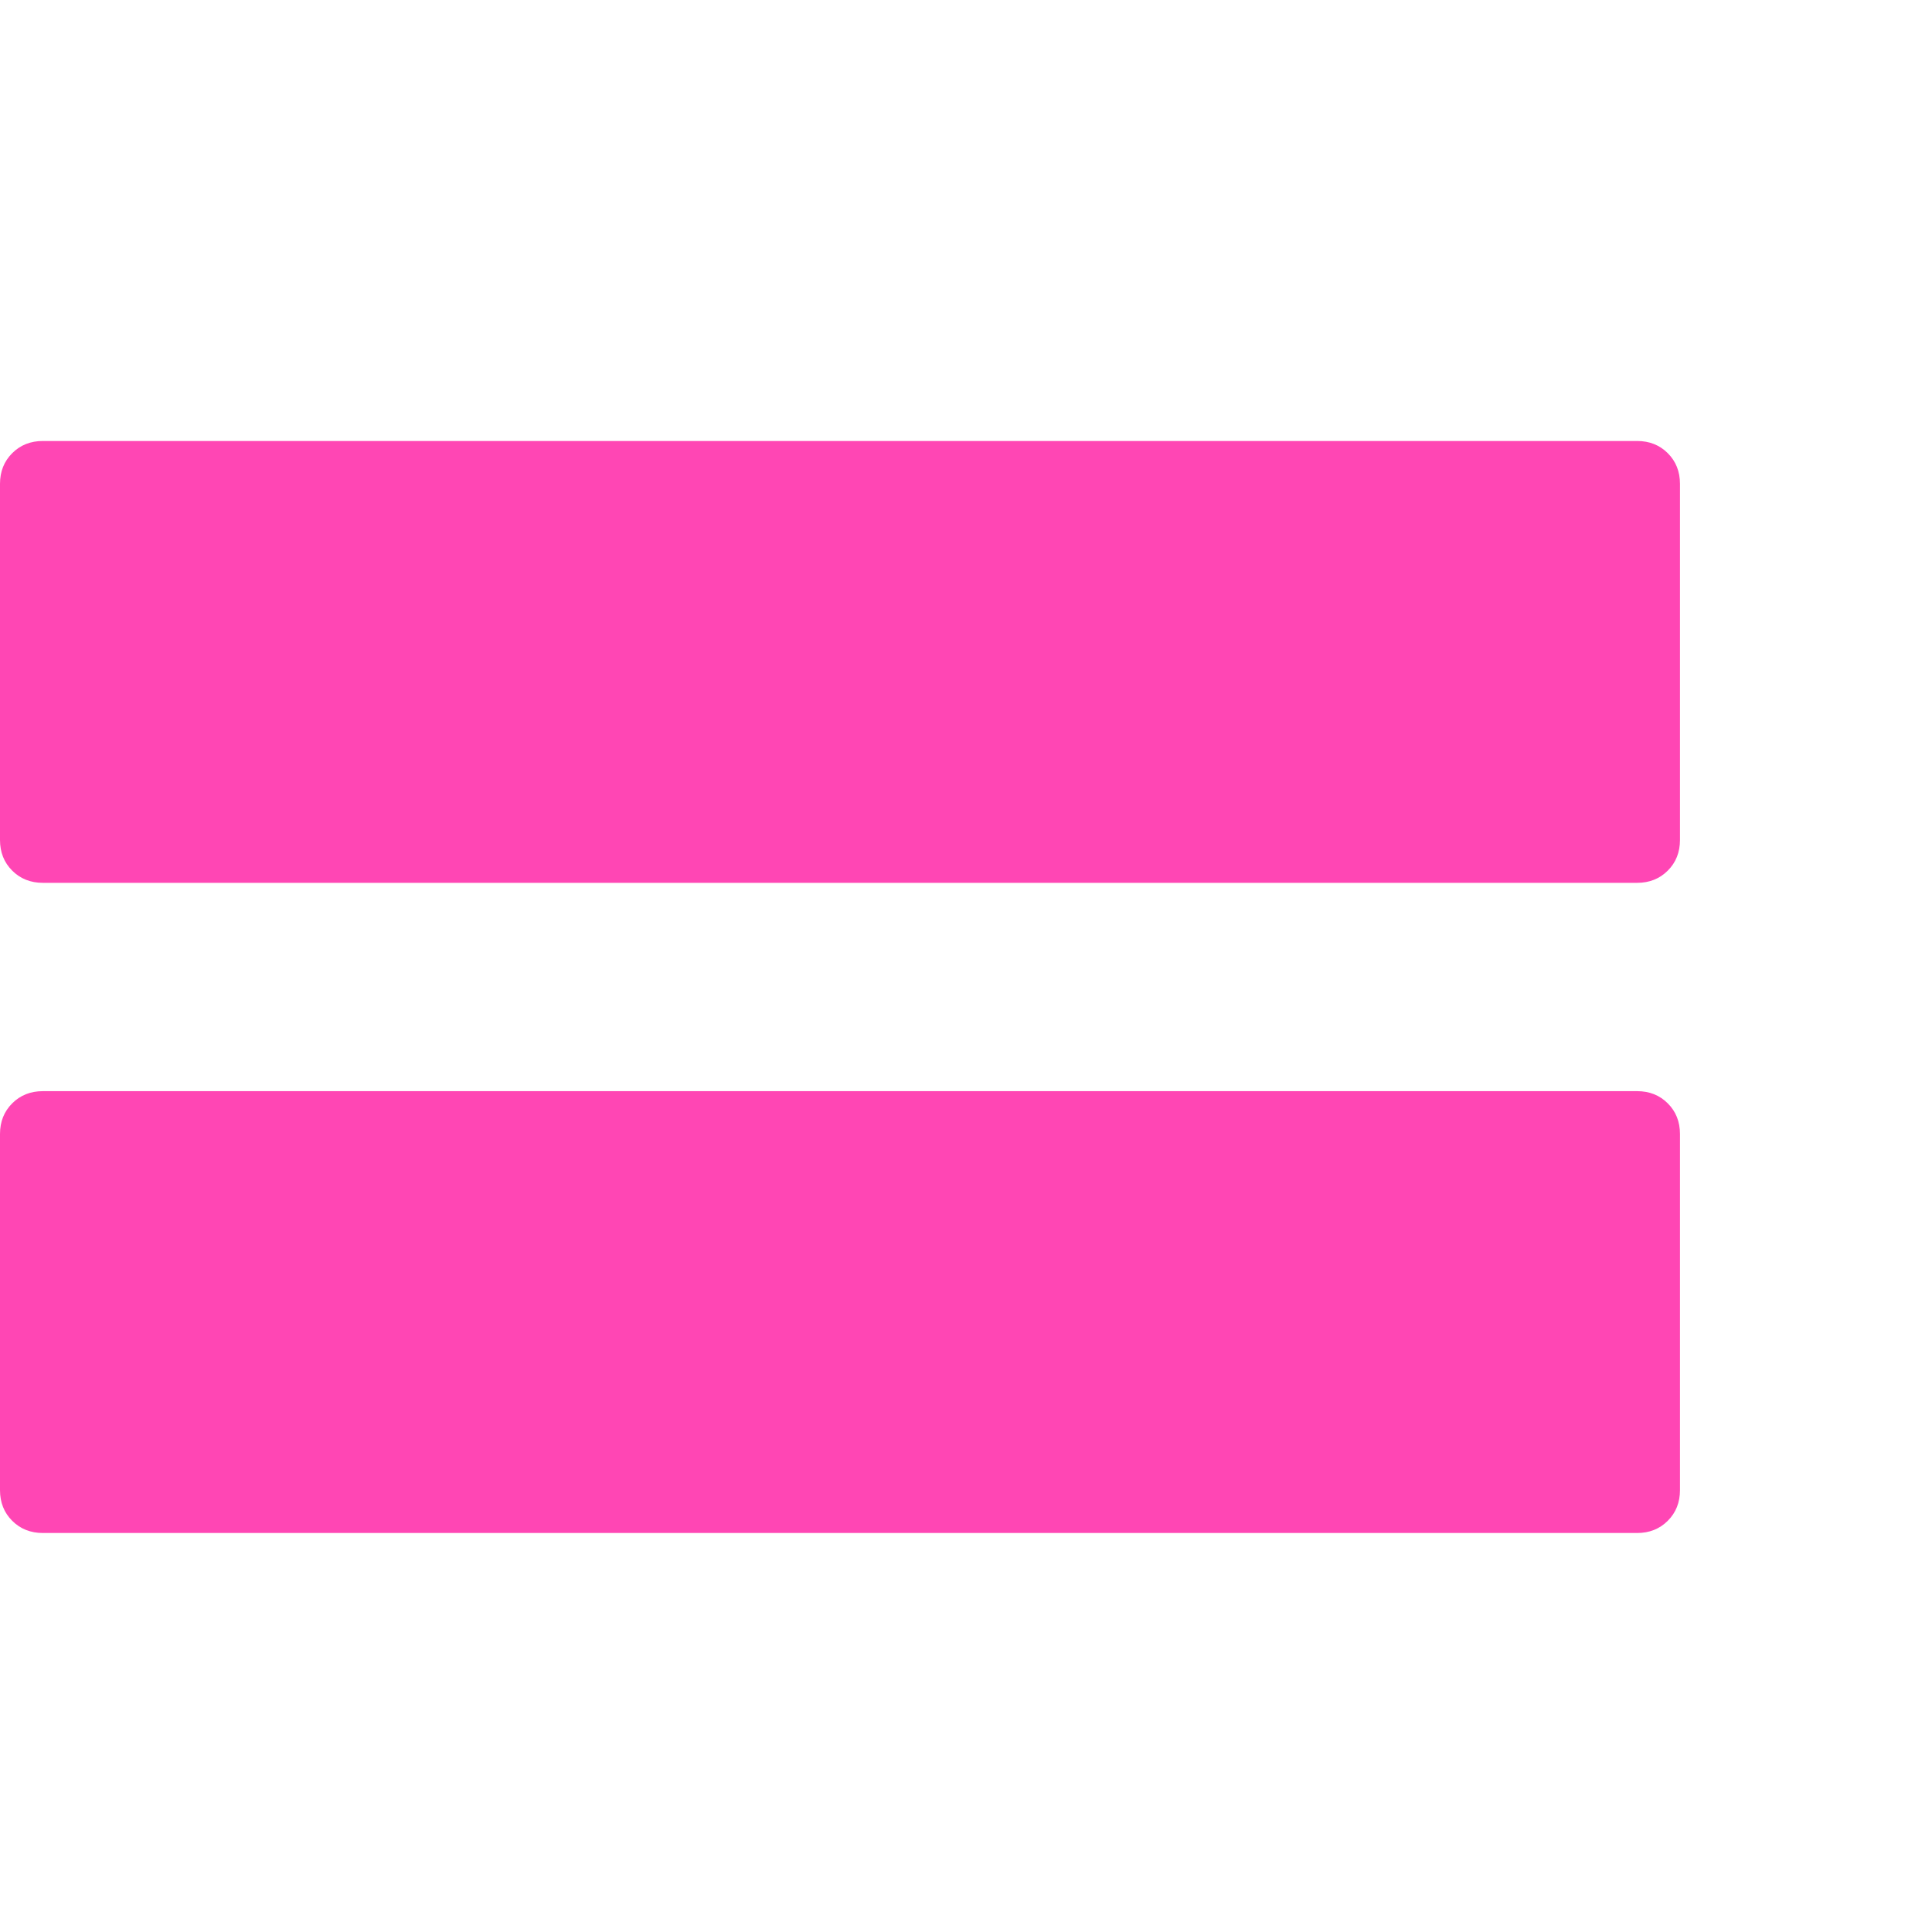 <svg version="1.1" xmlns="http://www.w3.org/2000/svg" style="fill:rgba(0,0,0,1.0)" width="256" height="256" viewBox="0 0 35.938 21.094"><path fill="rgb(255, 70, 180)" d="M0.797 9 C0.568 9 0.378 8.924 0.227 8.773 C0.076 8.622 0 8.432 0 8.203 L0 1.578 C0 1.349 0.076 1.159 0.227 1.008 C0.378 0.857 0.568 0.781 0.797 0.781 L30.453 0.781 C30.682 0.781 30.872 0.857 31.023 1.008 C31.174 1.159 31.25 1.349 31.25 1.578 L31.25 8.203 C31.25 8.432 31.174 8.622 31.023 8.773 C30.872 8.924 30.682 9 30.453 9 Z M0.797 21.094 C0.568 21.094 0.378 21.018 0.227 20.867 C0.076 20.716 0 20.526 0 20.297 L0 13.672 C0 13.443 0.076 13.253 0.227 13.102 C0.378 12.951 0.568 12.875 0.797 12.875 L30.453 12.875 C30.682 12.875 30.872 12.951 31.023 13.102 C31.174 13.253 31.25 13.443 31.25 13.672 L31.25 20.297 C31.25 20.526 31.174 20.716 31.023 20.867 C30.872 21.018 30.682 21.094 30.453 21.094 Z M35.938 21.875" /></svg>